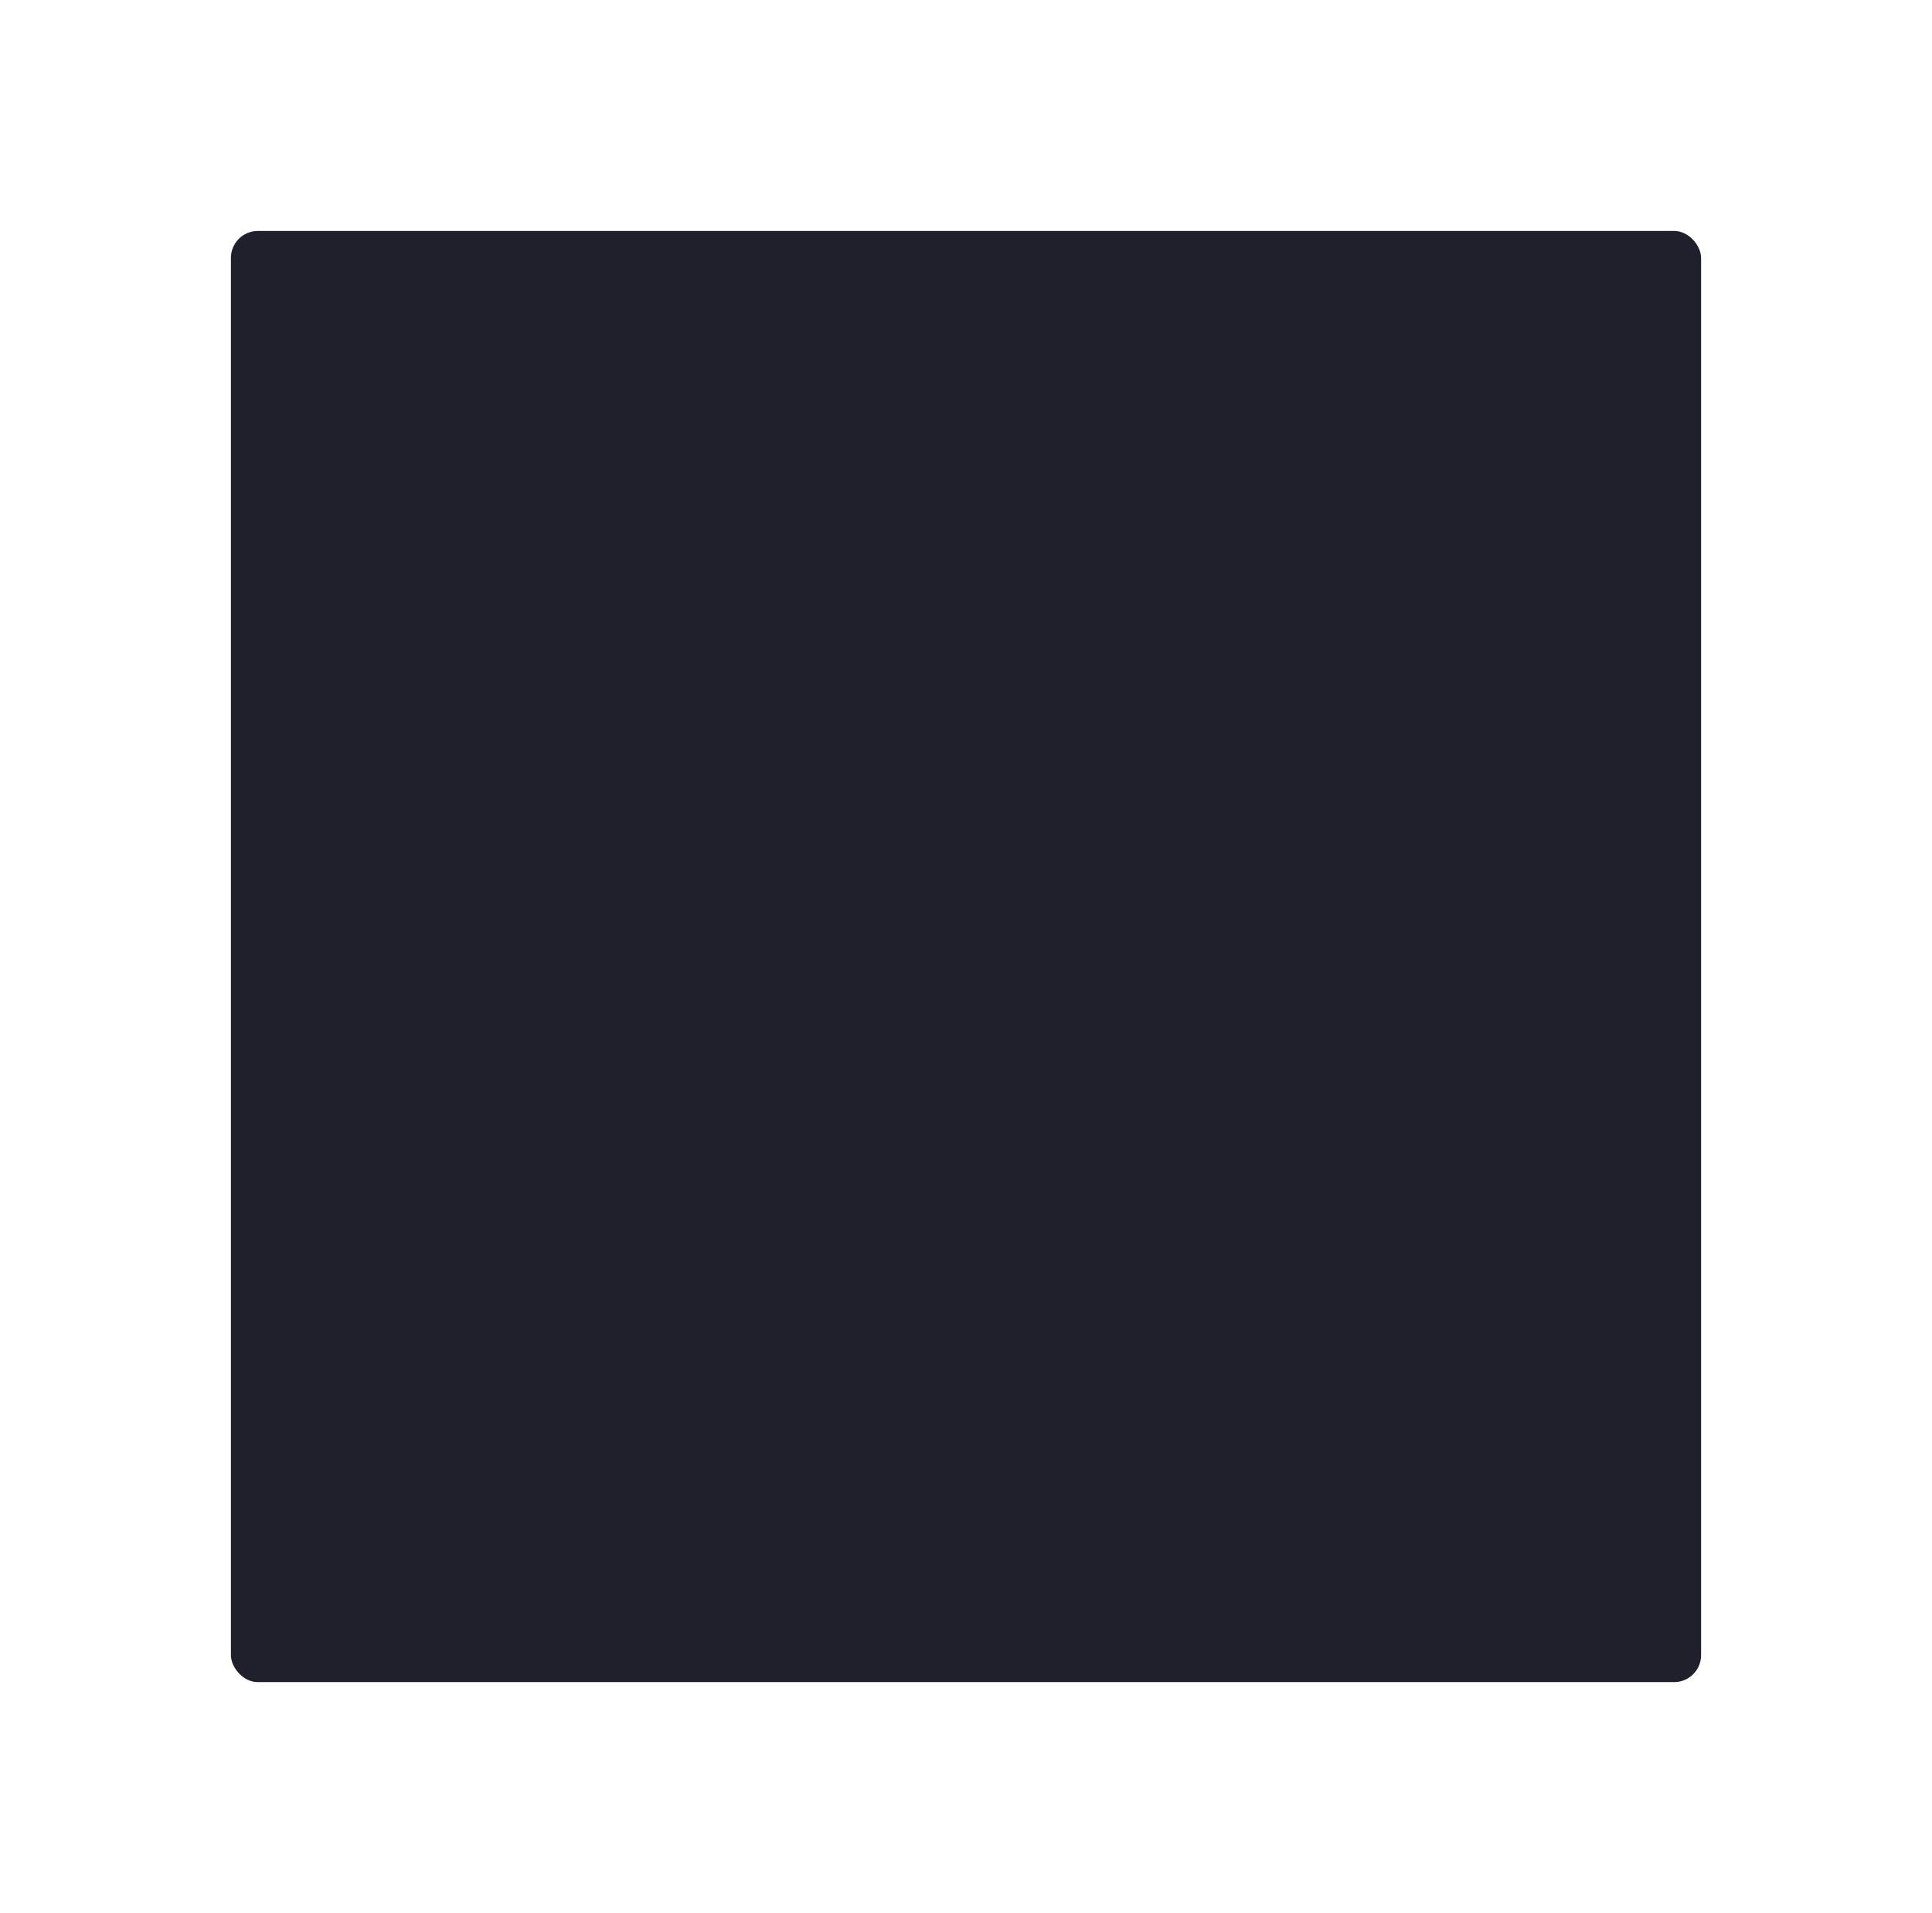 <svg xmlns="http://www.w3.org/2000/svg" xmlns:xlink="http://www.w3.org/1999/xlink" width="502" height="497" viewBox="0 0 502 497">
  <defs>
    <style>
      .cls-1 {
        fill: #20202c;
      }

      .cls-2 {
        filter: url(#Rectangle_2224);
      }
    </style>
    <filter id="Rectangle_2224" x="0" y="0" width="502" height="497" filterUnits="userSpaceOnUse">
      <feOffset input="SourceAlpha"/>
      <feGaussianBlur stdDeviation="20" result="blur"/>
      <feFlood flood-opacity="0.541"/>
      <feComposite operator="in" in2="blur"/>
      <feComposite in="SourceGraphic"/>
    </filter>
  </defs>
  <g class="cls-2" transform="matrix(1, 0, 0, 1, 0, 0)">
    <rect id="Rectangle_2224-2" data-name="Rectangle 2224" class="cls-1" width="382" height="377" rx="7" transform="translate(60 60)"/>
  </g>
</svg>
